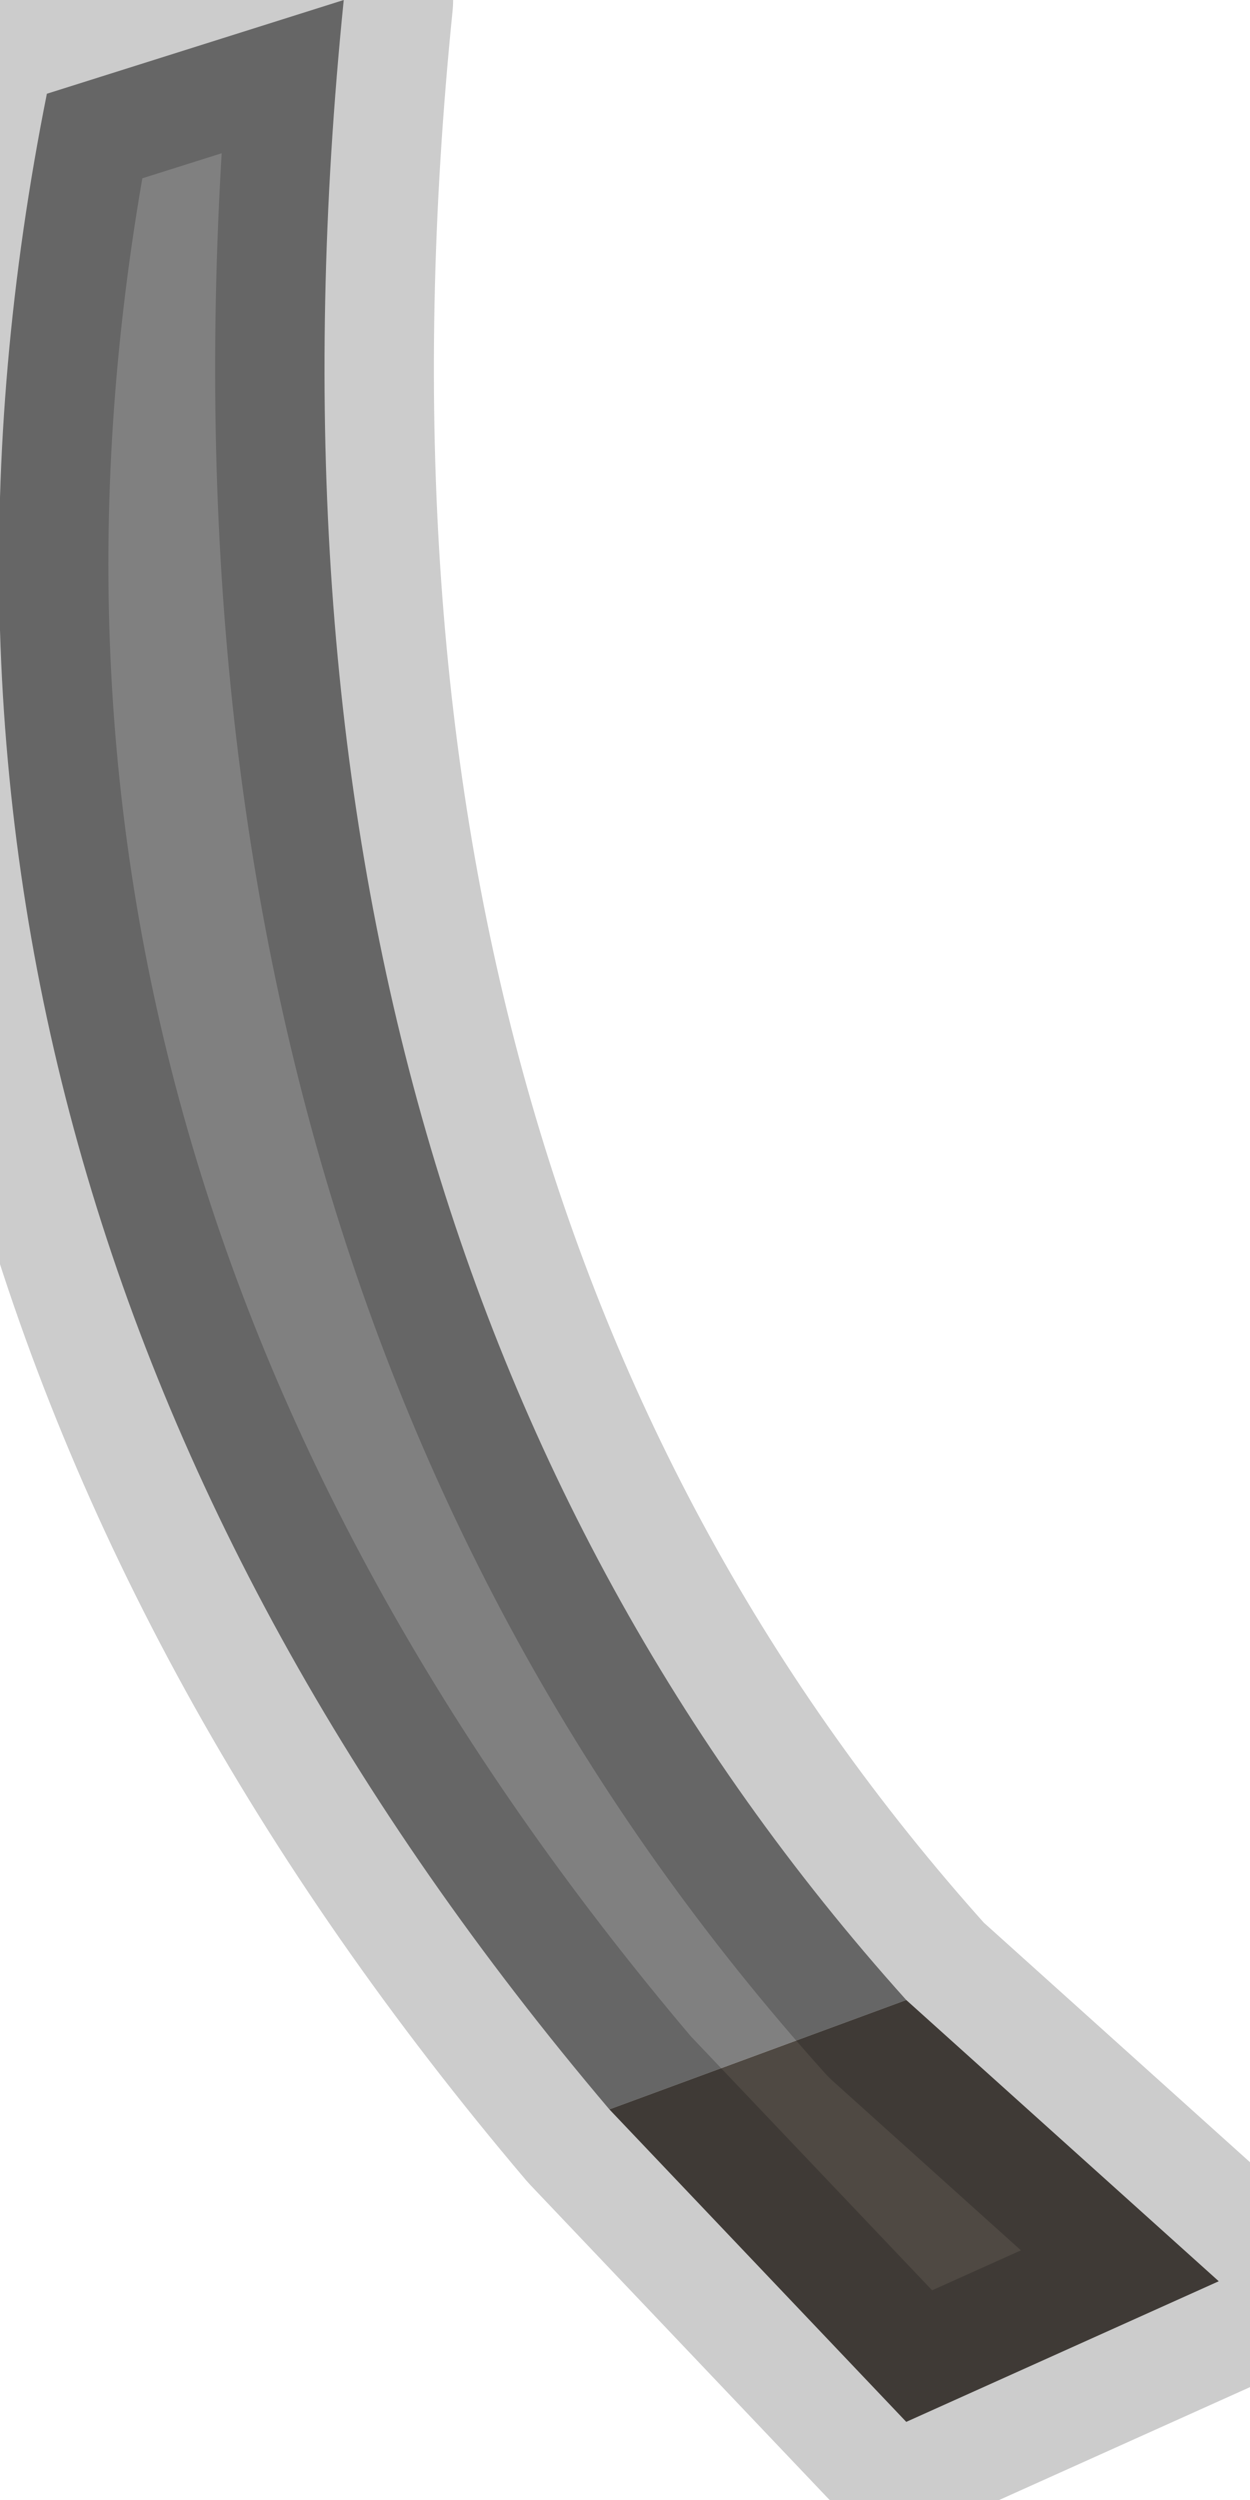 <?xml version="1.0" encoding="utf-8"?>
<svg version="1.1" id="Layer_1"
xmlns="http://www.w3.org/2000/svg"
xmlns:xlink="http://www.w3.org/1999/xlink"
width="4px" height="8px"
xml:space="preserve">
<g id="PathID_1123" transform="matrix(1, 0, 0, 1, 0, 0)">
<path style="fill:#808080;fill-opacity:1" d="M1.95 6.75Q-0.55 3.8 0.15 0.3L1.1 0Q0.7 3.95 2.9 6.4L1.95 6.75" />
<path style="fill:#4F4943;fill-opacity:1" d="M2.9 6.4L3.9 7.3L2.9 7.75L1.95 6.75L2.9 6.4" />
<path style="fill:none;stroke-width:0.7;stroke-linecap:round;stroke-linejoin:round;stroke-miterlimit:3;stroke:#000000;stroke-opacity:0.2" d="M1.95 6.75Q-0.55 3.8 0.15 0.3L1.1 0Q0.7 3.95 2.9 6.4L3.9 7.3L2.9 7.75L1.95 6.75z" />
</g>
</svg>
